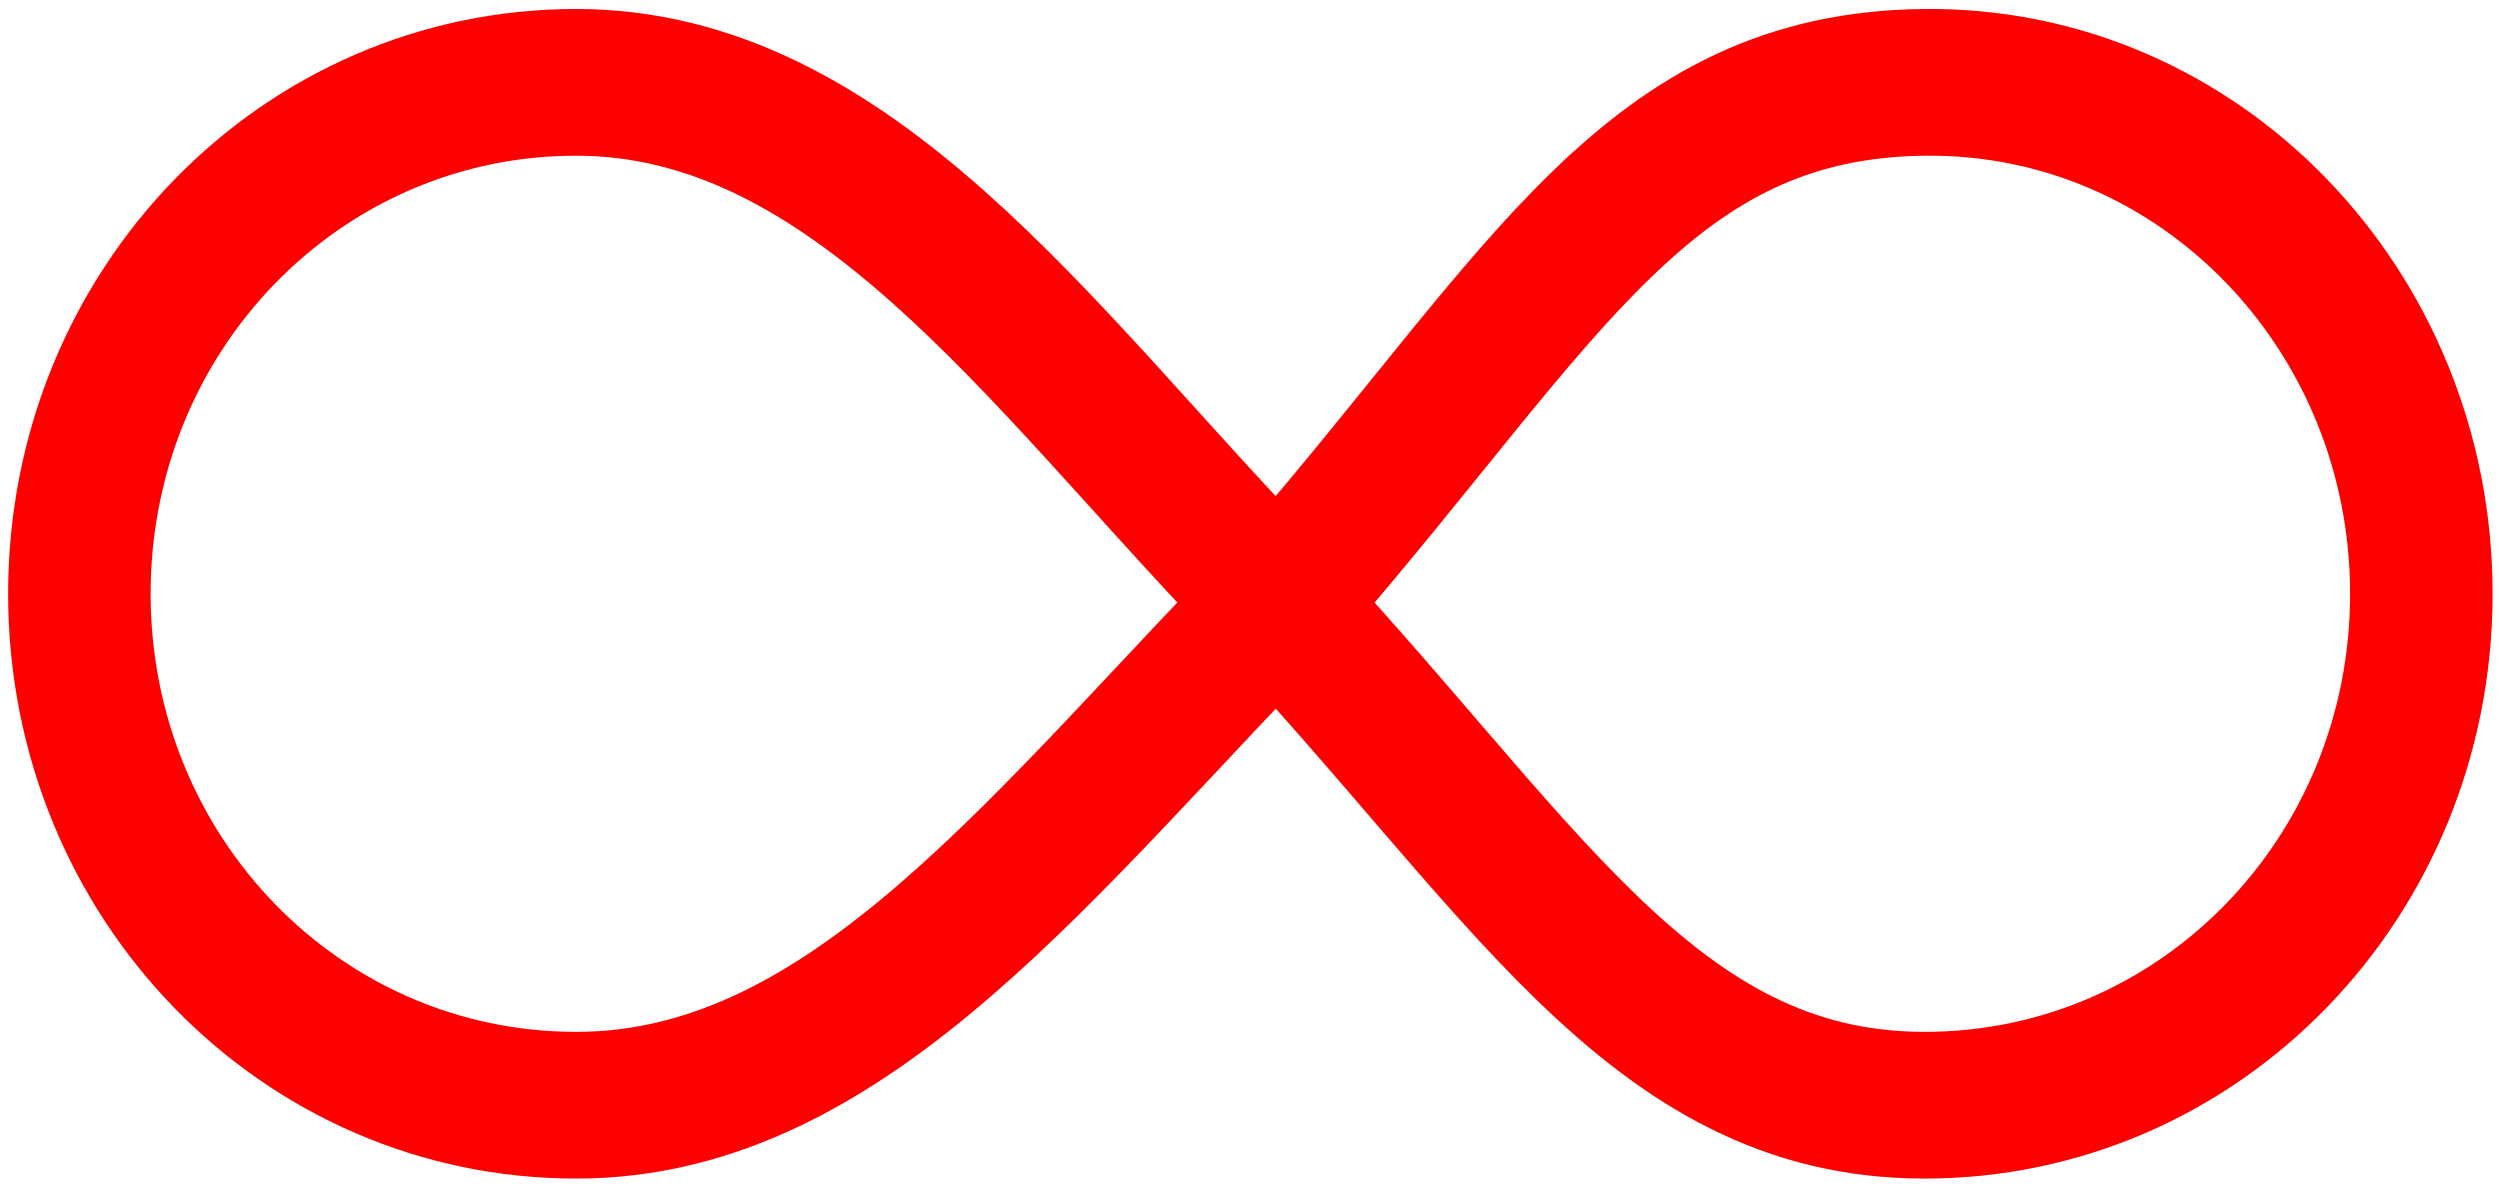 <svg width="100%" height="100%" viewBox="0 0 200 95" version="1.1" xmlns="http://www.w3.org/2000/svg" xml:space="preserve" style="fill-rule:evenodd;clip-rule:evenodd;">
    <g transform="matrix(4.542,0,0,4.676,-453.3,-61.916)">
        <path d="M121.95,23.2C126.6,27.95 128.85,32.15 133.7,32.15C138.55,32.15 142.45,28.25 142.45,23.4C142.45,18.55 138.55,14.6 133.7,14.65C128.85,14.7 127.05,18.25 122.65,23.2C118.2,27.6 114.8,32.15 109.95,32.15C105.1,32.15 101.2,28.25 101.2,23.4C101.2,18.55 105.1,14.65 109.95,14.65C114.8,14.65 118.1,19.3 121.95,23.2Z" style="fill:none;fill-rule:nonzero;stroke:rgb(255,0,0);stroke-width:2.51px;"/>
    </g>
</svg>
